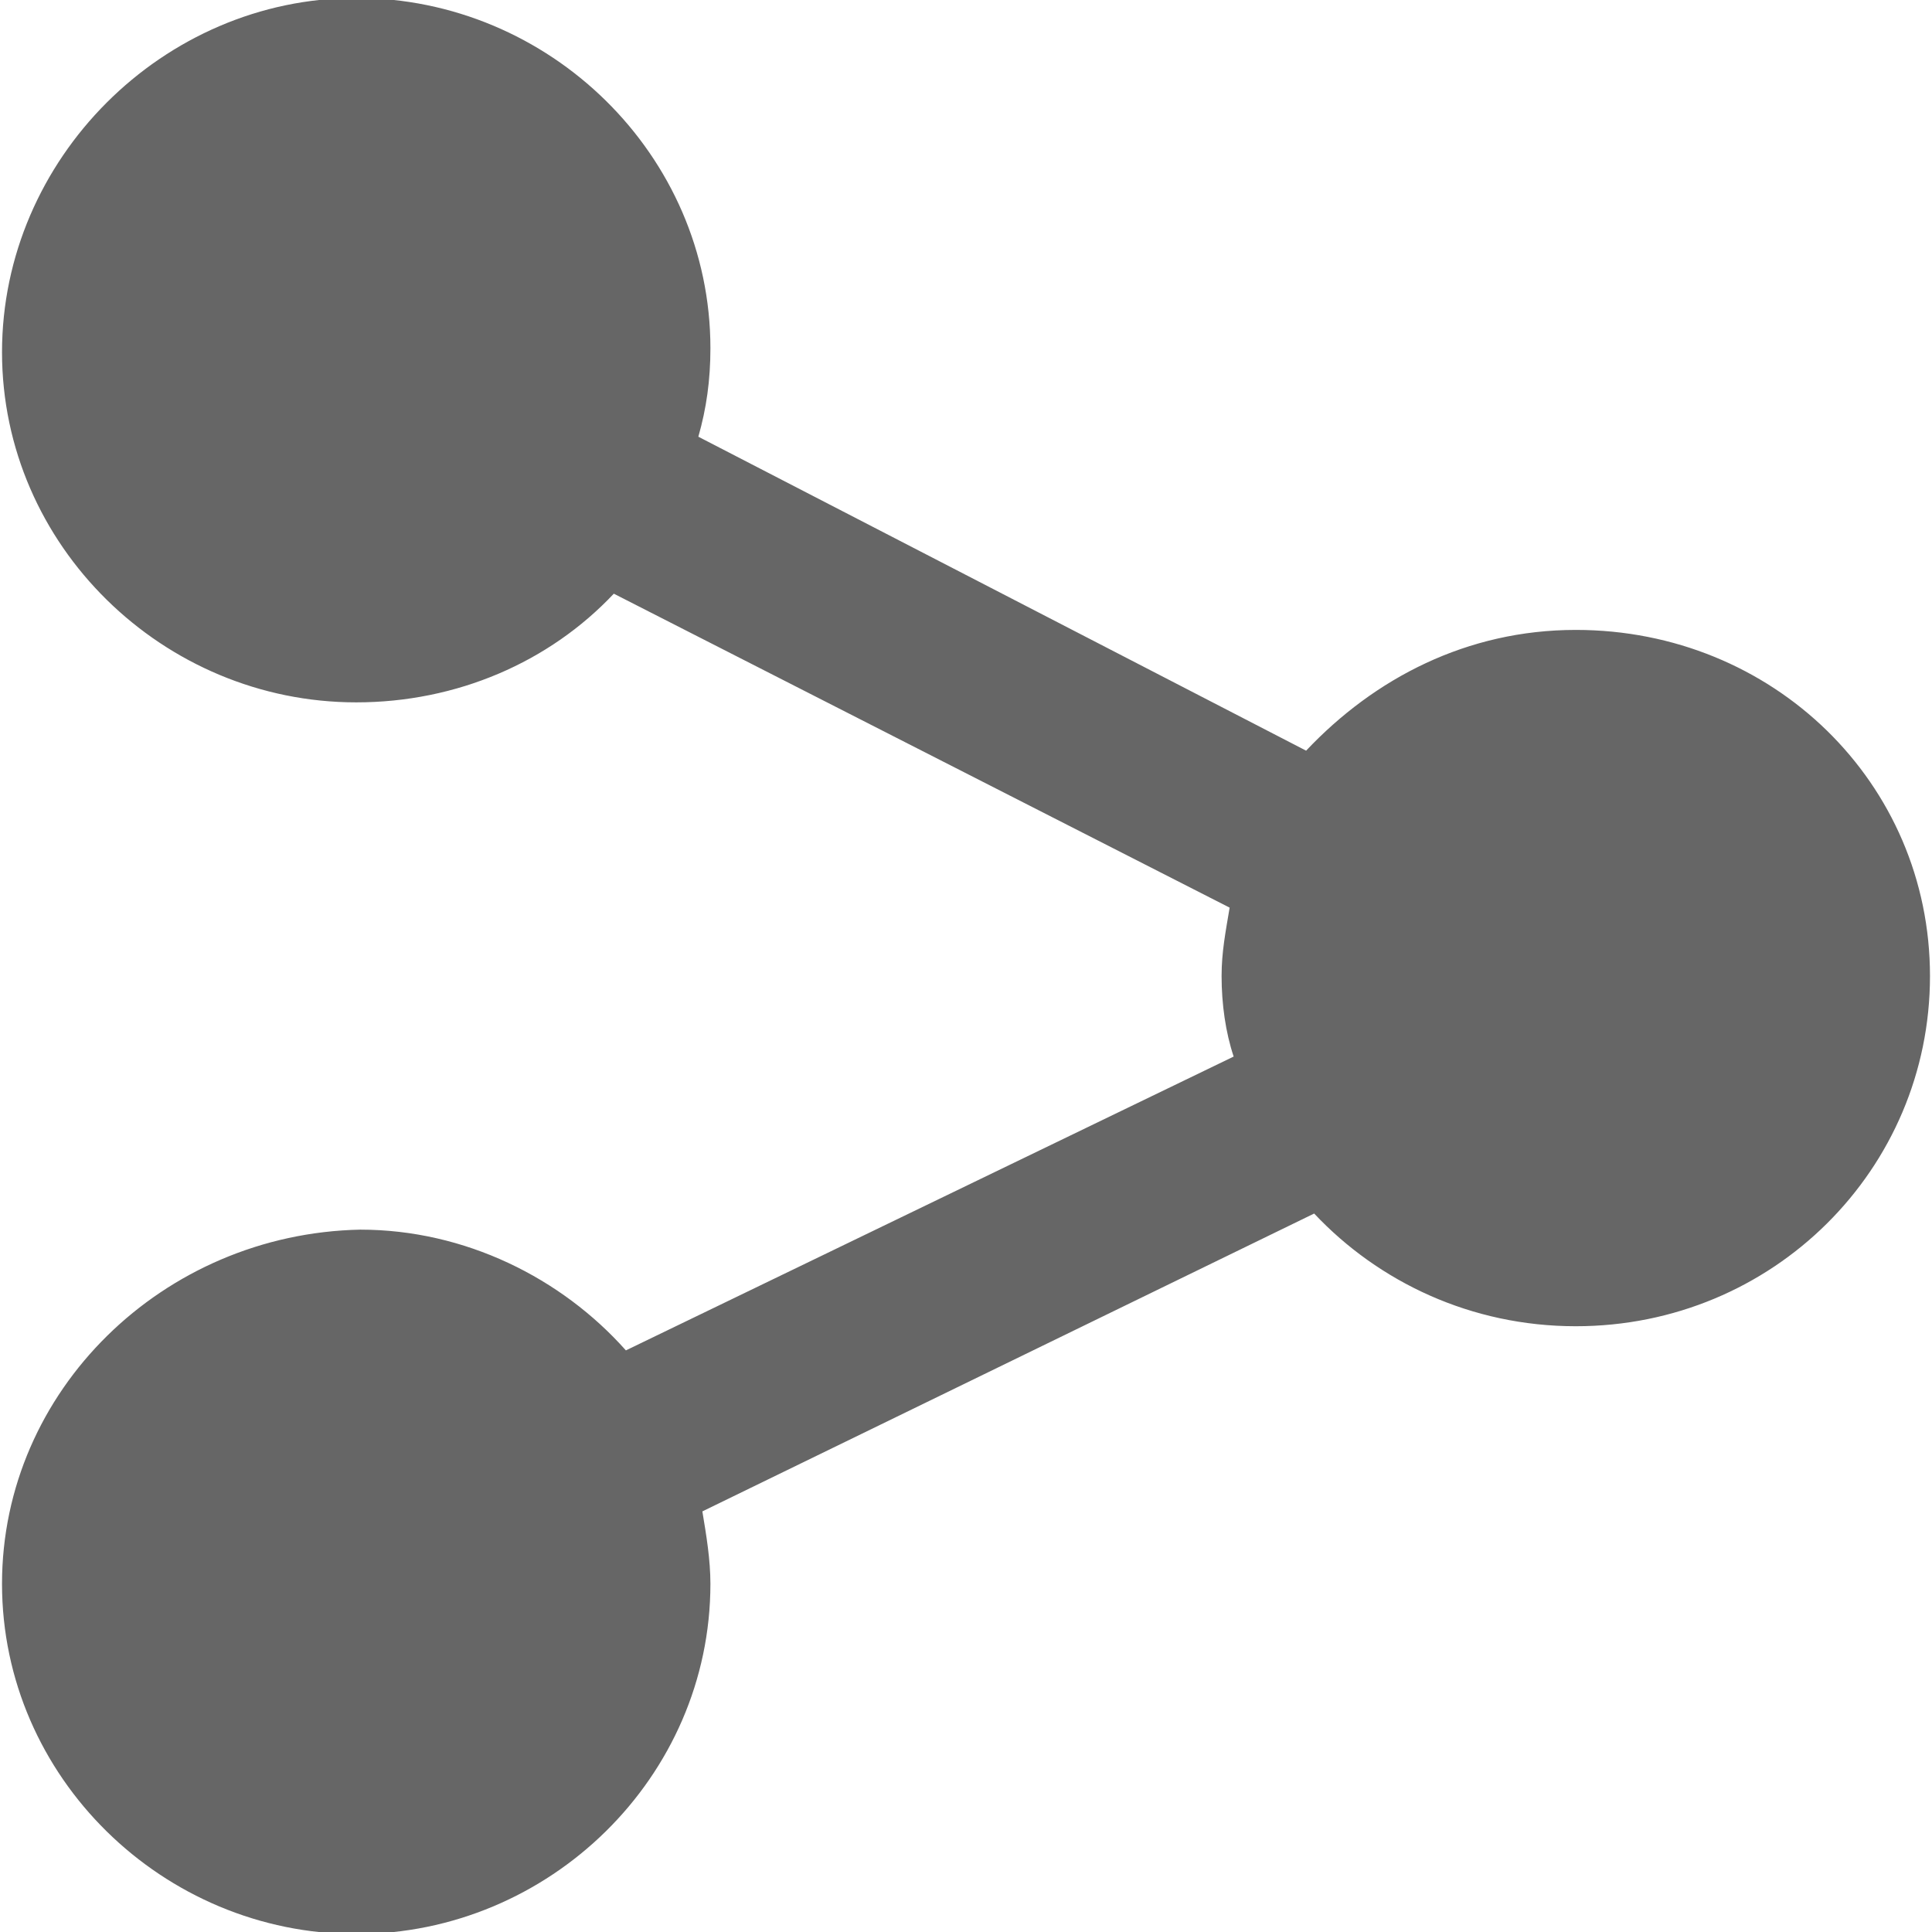 <!-- Created with Inkscape (http://www.inkscape.org/) -->
<svg id="svg2985" xmlns:rdf="http://www.w3.org/1999/02/22-rdf-syntax-ns#" xmlns="http://www.w3.org/2000/svg" viewBox="0 0 48 48" version="1.1" xmlns:cc="http://creativecommons.org/ns#" xmlns:dc="http://purl.org/dc/elements/1.1/">
	<g id="layer1">
		<path id="path3823" fill="#666" d="m39.15,15.65c-2.7,0-5,1.2-6.7,3l-15.1-7.8c0.2-0.7,0.3-1.4,0.3-2.2,0-4.8-4-8.7-8.8-8.7s-8.8,4-8.8,8.8,4,8.7,8.8,8.7c2.5,0,4.8-1,6.4-2.7l15.3,7.8c-0.1,0.6-0.2,1.1-0.2,1.7,0,0.7,0.1,1.4,0.3,2l-15.1,7.3c-1.6-1.8-4-3-6.6-3-4.9,0.1-8.9,4-8.9,8.8s4,8.7,8.8,8.7,8.8-3.9,8.8-8.7c0-0.6-0.1-1.2-0.2-1.8l15.2-7.4c1.6,1.7,3.9,2.8,6.5,2.8,4.9,0,8.8-3.9,8.8-8.7s-3.9-8.6-8.8-8.6z"/>
	</g>
</svg>
